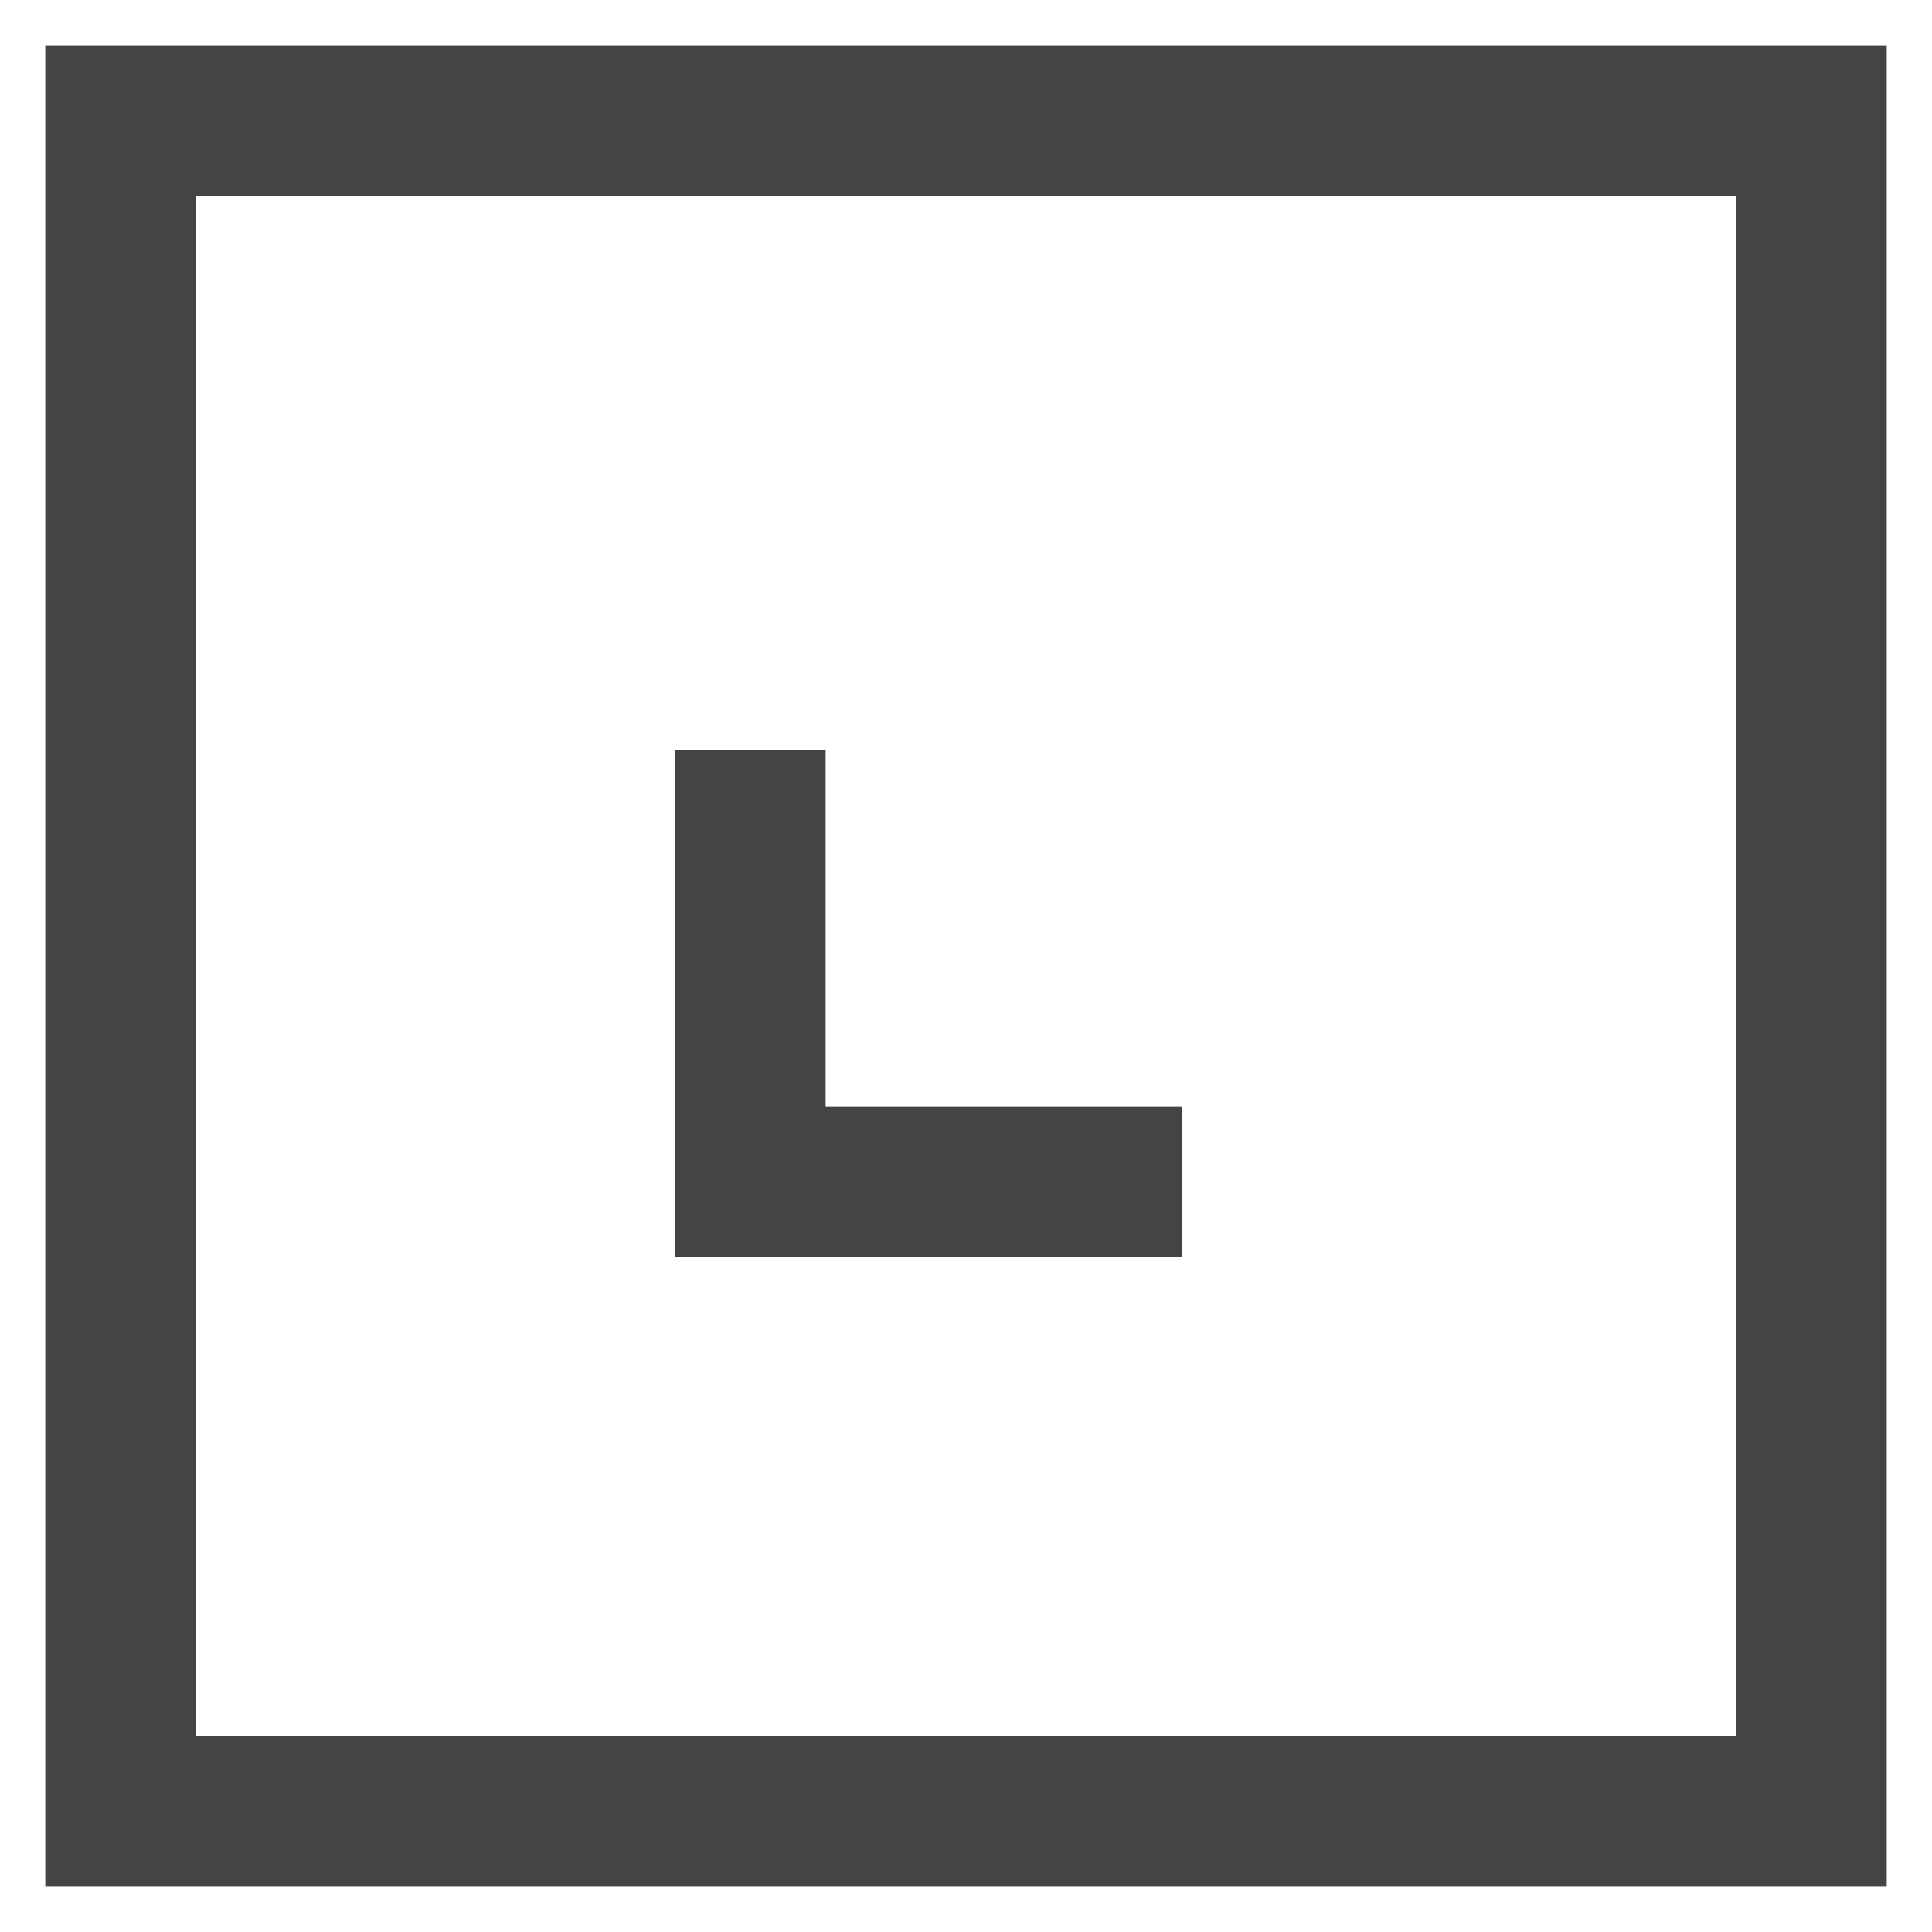 <?xml version="1.0" encoding="utf-8"?>
<!-- Generator: Adobe Illustrator 22.1.0, SVG Export Plug-In . SVG Version: 6.00 Build 0)  -->
<svg version="1.1" id="Слой_1" xmlns="http://www.w3.org/2000/svg" xmlns:xlink="http://www.w3.org/1999/xlink" x="0px" y="0px"
	 viewBox="0 0 128 128" style="enable-background:new 0 0 128 128;" xml:space="preserve">
<style type="text/css">
	.st0{fill:none;stroke:#444444;stroke-width:10;stroke-linecap:round;stroke-miterlimit:10;}
	.st1{fill:none;stroke:#444444;stroke-width:10;stroke-miterlimit:10;}
</style>
<rect x="8" y="8" class="st0" width="112" height="112"/>
<polyline class="st1" points="49.7,49.7 49.7,78.3 78.3,78.3 "/>
</svg>
